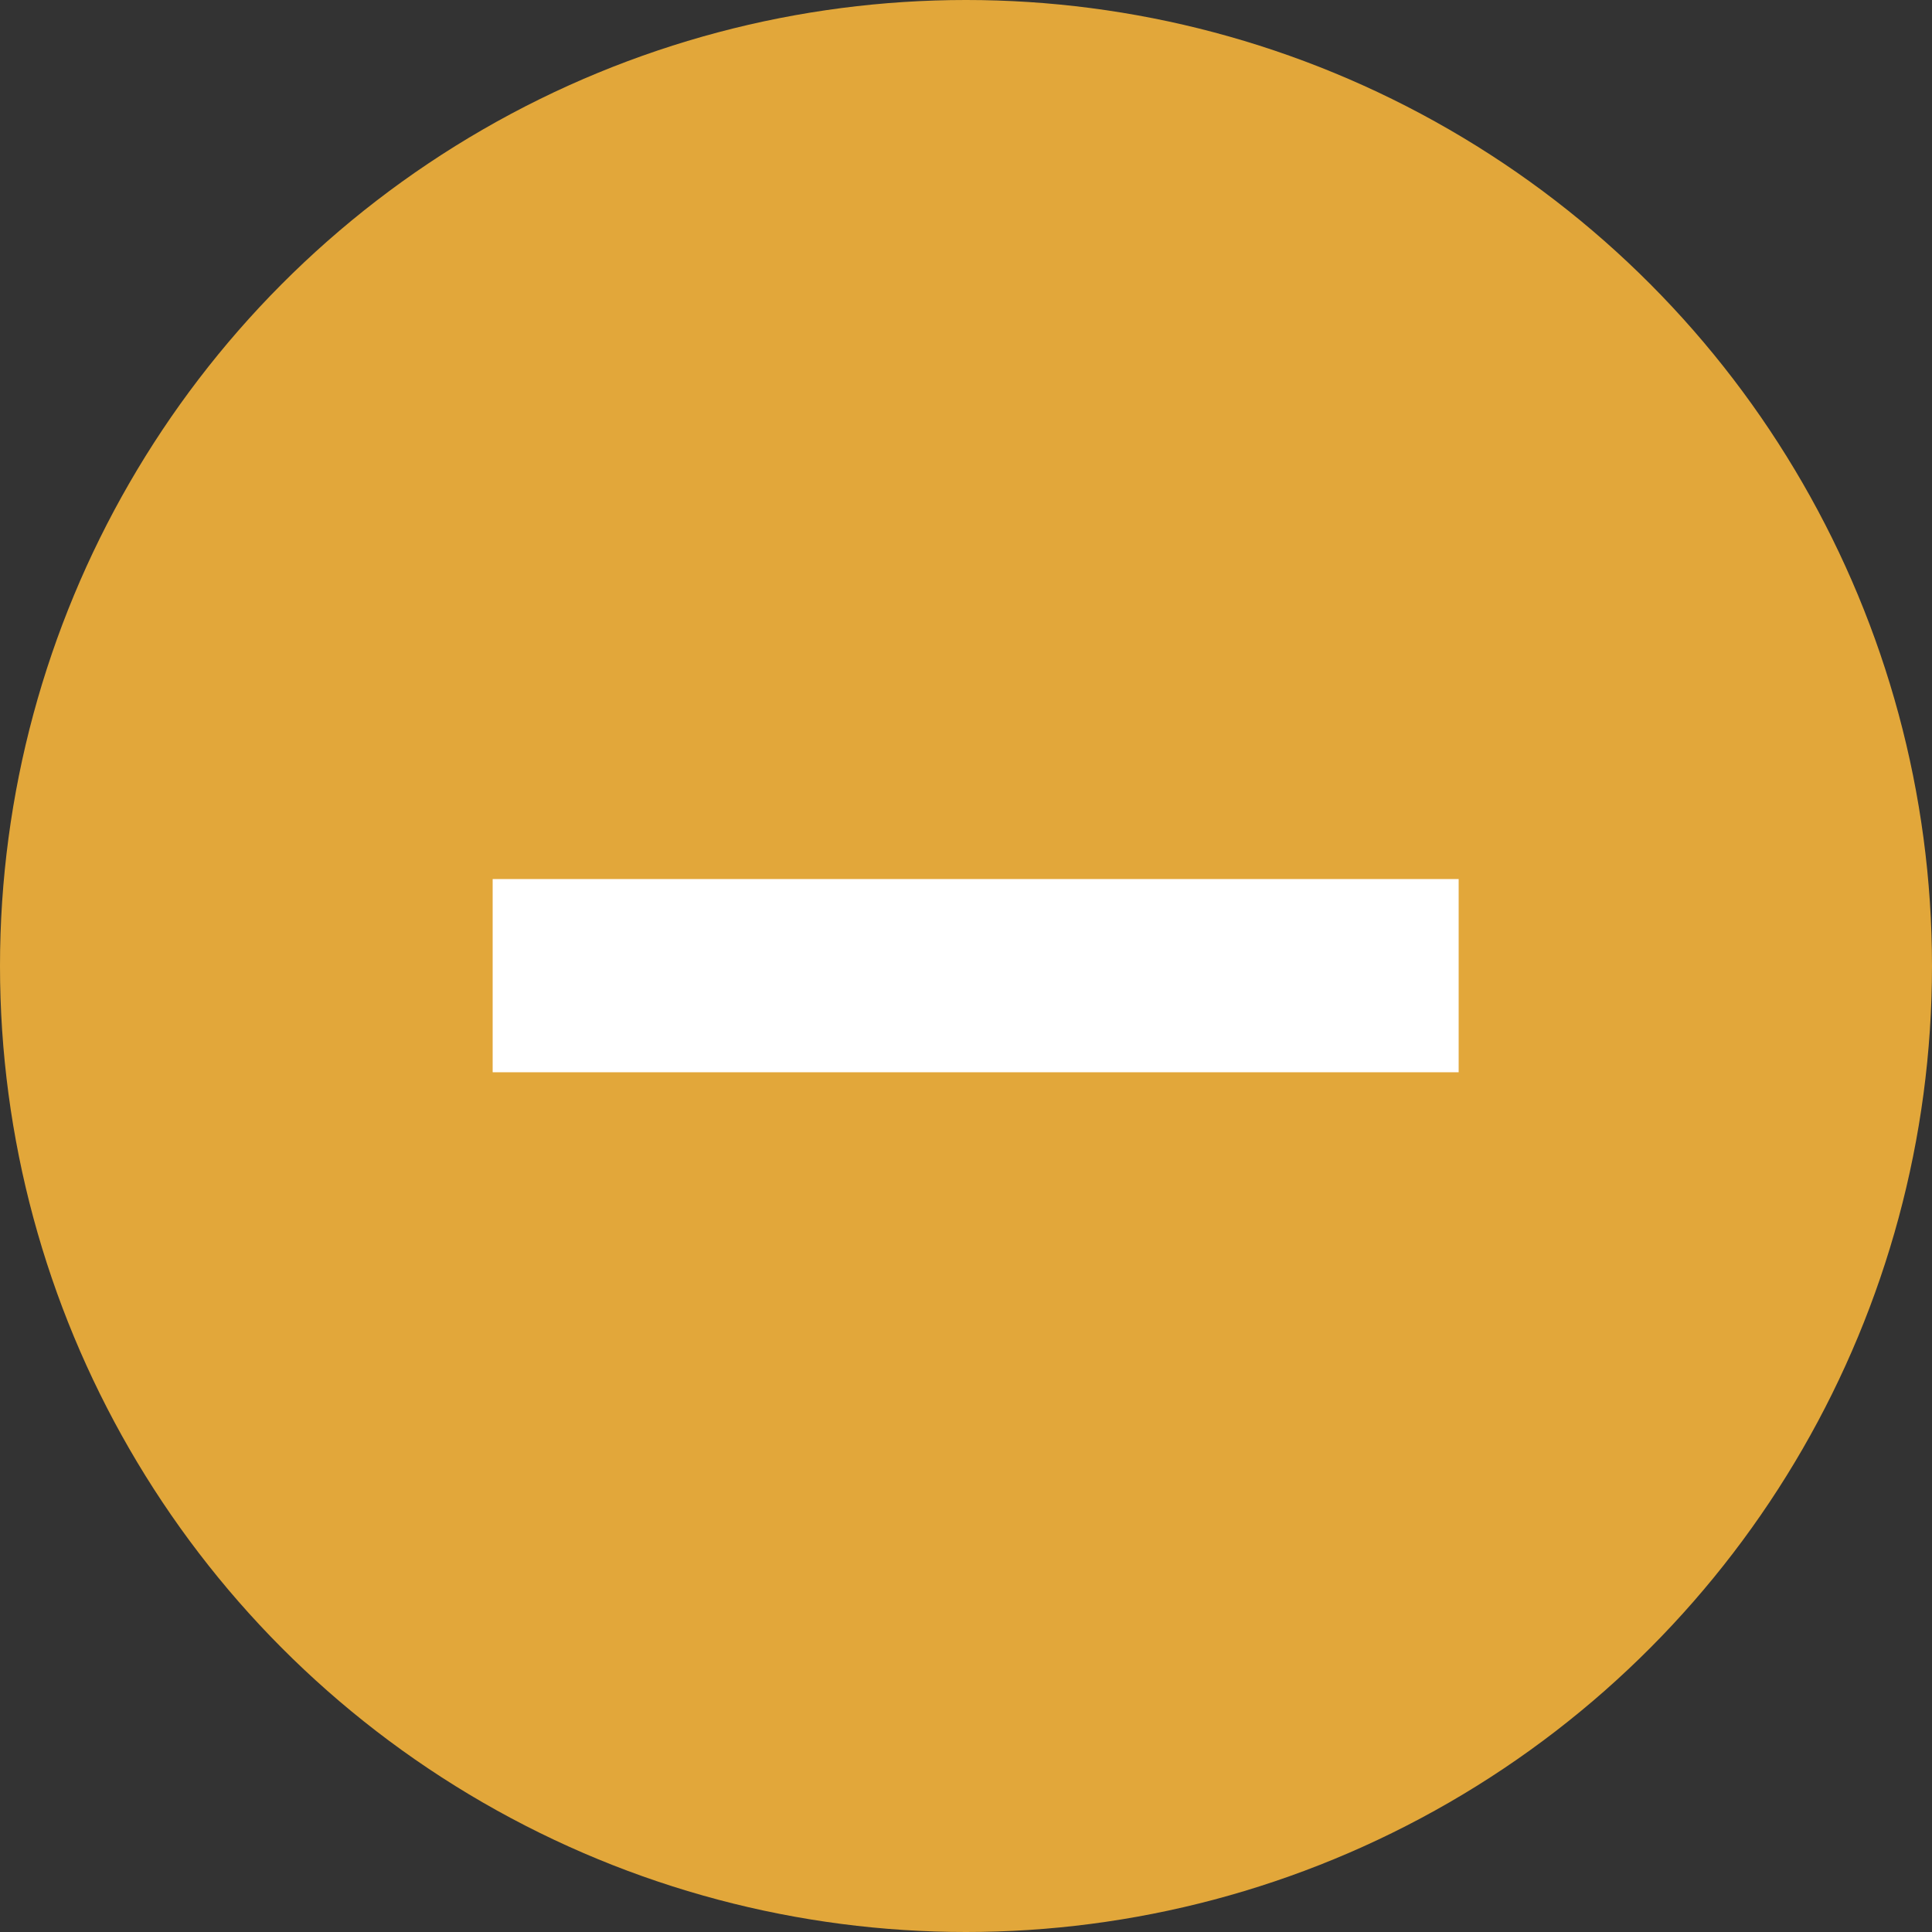 <?xml version="1.0" encoding="utf-8"?>
<!-- Generator: Adobe Illustrator 18.1.1, SVG Export Plug-In . SVG Version: 6.00 Build 0)  -->
<!DOCTYPE svg PUBLIC "-//W3C//DTD SVG 1.1//EN" "http://www.w3.org/Graphics/SVG/1.1/DTD/svg11.dtd">
<svg version="1.1" id="Layer_1" xmlns="http://www.w3.org/2000/svg" xmlns:xlink="http://www.w3.org/1999/xlink" x="0px" y="0px"
	 width="20px" height="20px" viewBox="-239 241 20 20" enable-background="new -239 241 20 20" xml:space="preserve">
<rect x="-239" y="241" width="20" height="20" fill="#333333" stroke="none"/>
<g>
	<circle fill="#E2A73A" cx="-229" cy="251" r="10"/>
	<g>
		<rect x="-233.9" y="250.1" fill="#FFFFFF" width="10" height="2"/>
	</g>
</g>
</svg>
